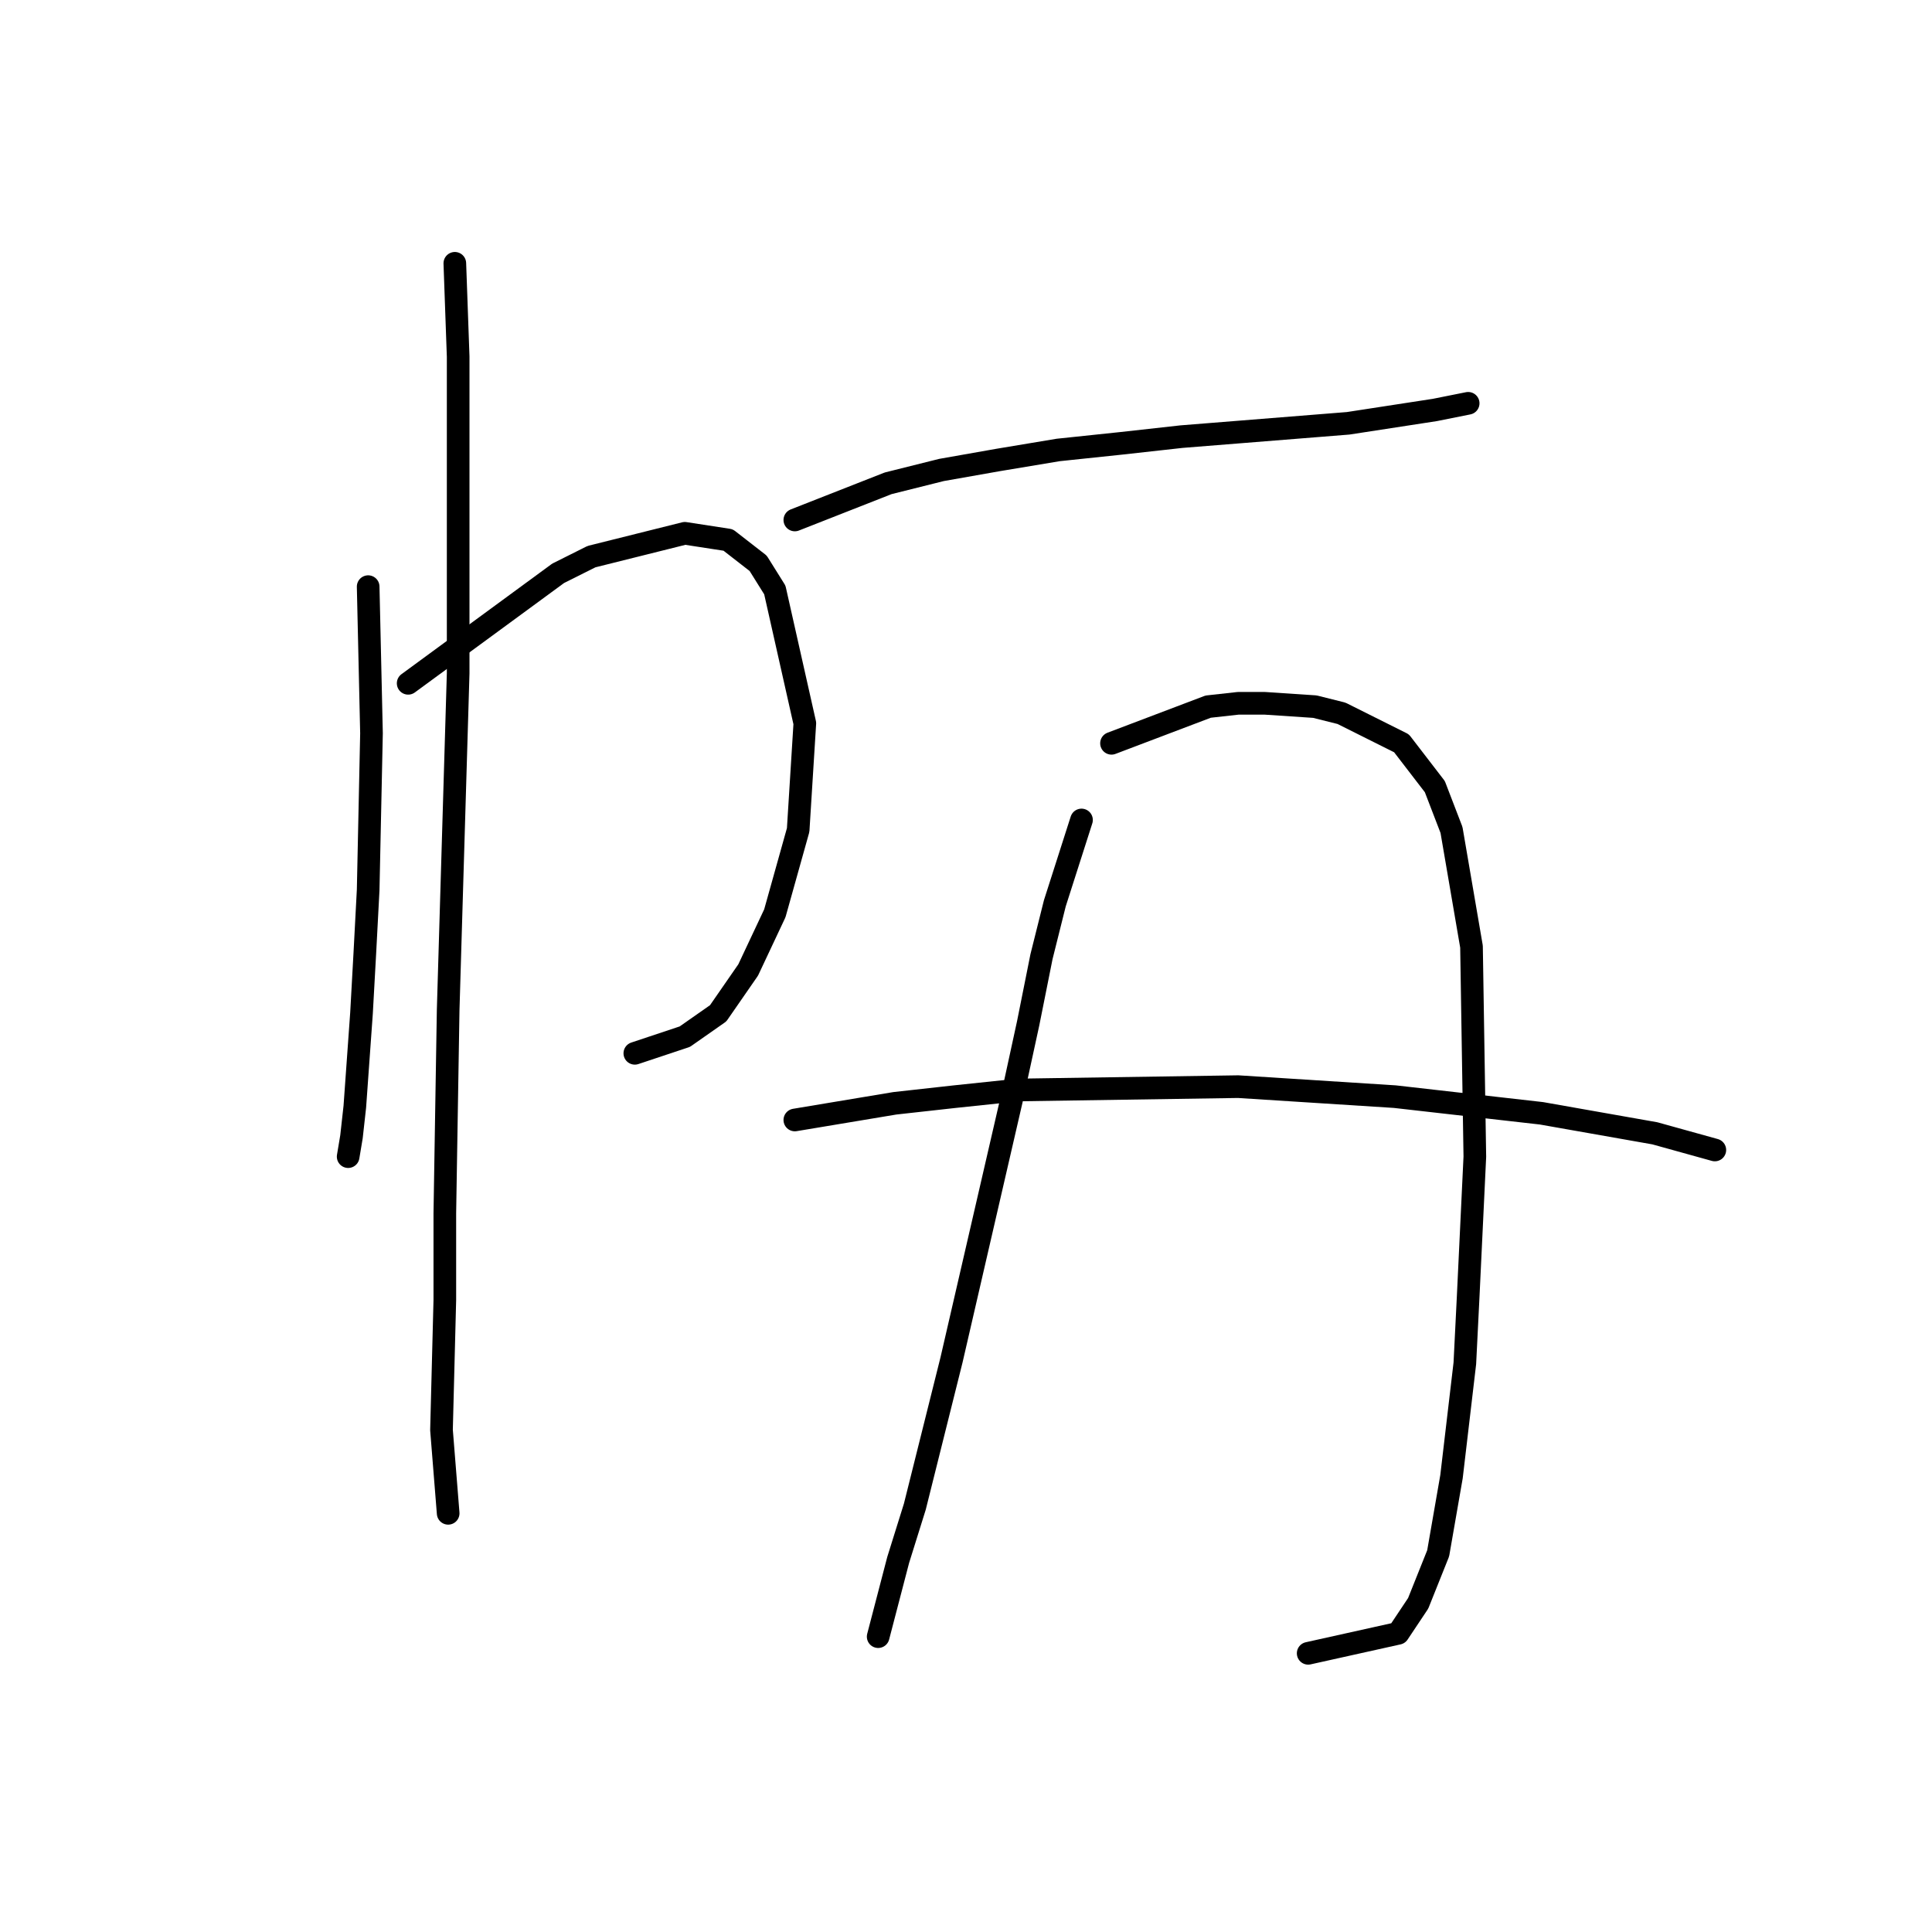 <?xml version="1.0" standalone="no"?>
    <svg width="256" height="256" xmlns="http://www.w3.org/2000/svg" version="1.1">
    <polyline stroke="black" stroke-width="3" stroke-linecap="round" fill="transparent" stroke-linejoin="round" points="48.783 77.733 49.225 97.167 48.783 117.926 48.341 126.318 47.9 134.269 47.016 146.636 46.575 150.611 46.133 153.261 46.133 153.261 " />
        <polyline stroke="black" stroke-width="3" stroke-linecap="round" fill="transparent" stroke-linejoin="round" points="54.083 90.542 73.959 75.966 78.376 73.757 90.743 70.666 96.485 71.549 100.461 74.641 102.669 78.174 106.644 95.842 105.761 109.976 102.669 121.018 99.136 128.527 95.16 134.269 90.743 137.361 84.118 139.569 84.118 139.569 " />
        <polyline stroke="black" stroke-width="3" stroke-linecap="round" fill="transparent" stroke-linejoin="round" points="60.267 34.889 60.709 47.256 60.709 54.765 60.709 64.924 60.709 89.216 59.384 133.827 58.942 160.77 58.942 172.254 58.5 189.48 59.384 200.522 59.384 200.522 " />
        <polyline stroke="black" stroke-width="3" stroke-linecap="round" fill="transparent" stroke-linejoin="round" points="105.319 68.899 117.687 64.04 124.754 62.273 132.262 60.948 140.213 59.623 148.605 58.74 156.555 57.857 178.64 56.09 190.124 54.323 194.54 53.44 194.54 53.44 " />
        <polyline stroke="black" stroke-width="3" stroke-linecap="round" fill="transparent" stroke-linejoin="round" points="143.305 108.651 139.771 119.693 138.004 126.76 136.237 135.594 134.029 145.753 126.079 180.204 121.22 199.639 119.012 206.706 116.362 216.865 116.362 216.865 " />
        <polyline stroke="black" stroke-width="3" stroke-linecap="round" fill="transparent" stroke-linejoin="round" points="147.28 98.492 160.089 93.633 164.064 93.192 167.597 93.192 174.223 93.633 177.756 94.517 185.707 98.492 190.124 104.234 192.332 109.976 194.982 125.435 195.424 153.261 194.54 171.812 194.099 180.646 192.332 195.664 190.565 205.822 187.915 212.448 185.265 216.423 173.339 219.073 173.339 219.073 " />
        <polyline stroke="black" stroke-width="3" stroke-linecap="round" fill="transparent" stroke-linejoin="round" points="105.319 148.403 118.57 146.194 126.52 145.311 134.912 144.428 164.064 143.986 184.823 145.311 204.258 147.519 219.275 150.17 227.225 152.378 227.225 152.378 " />
        </svg>